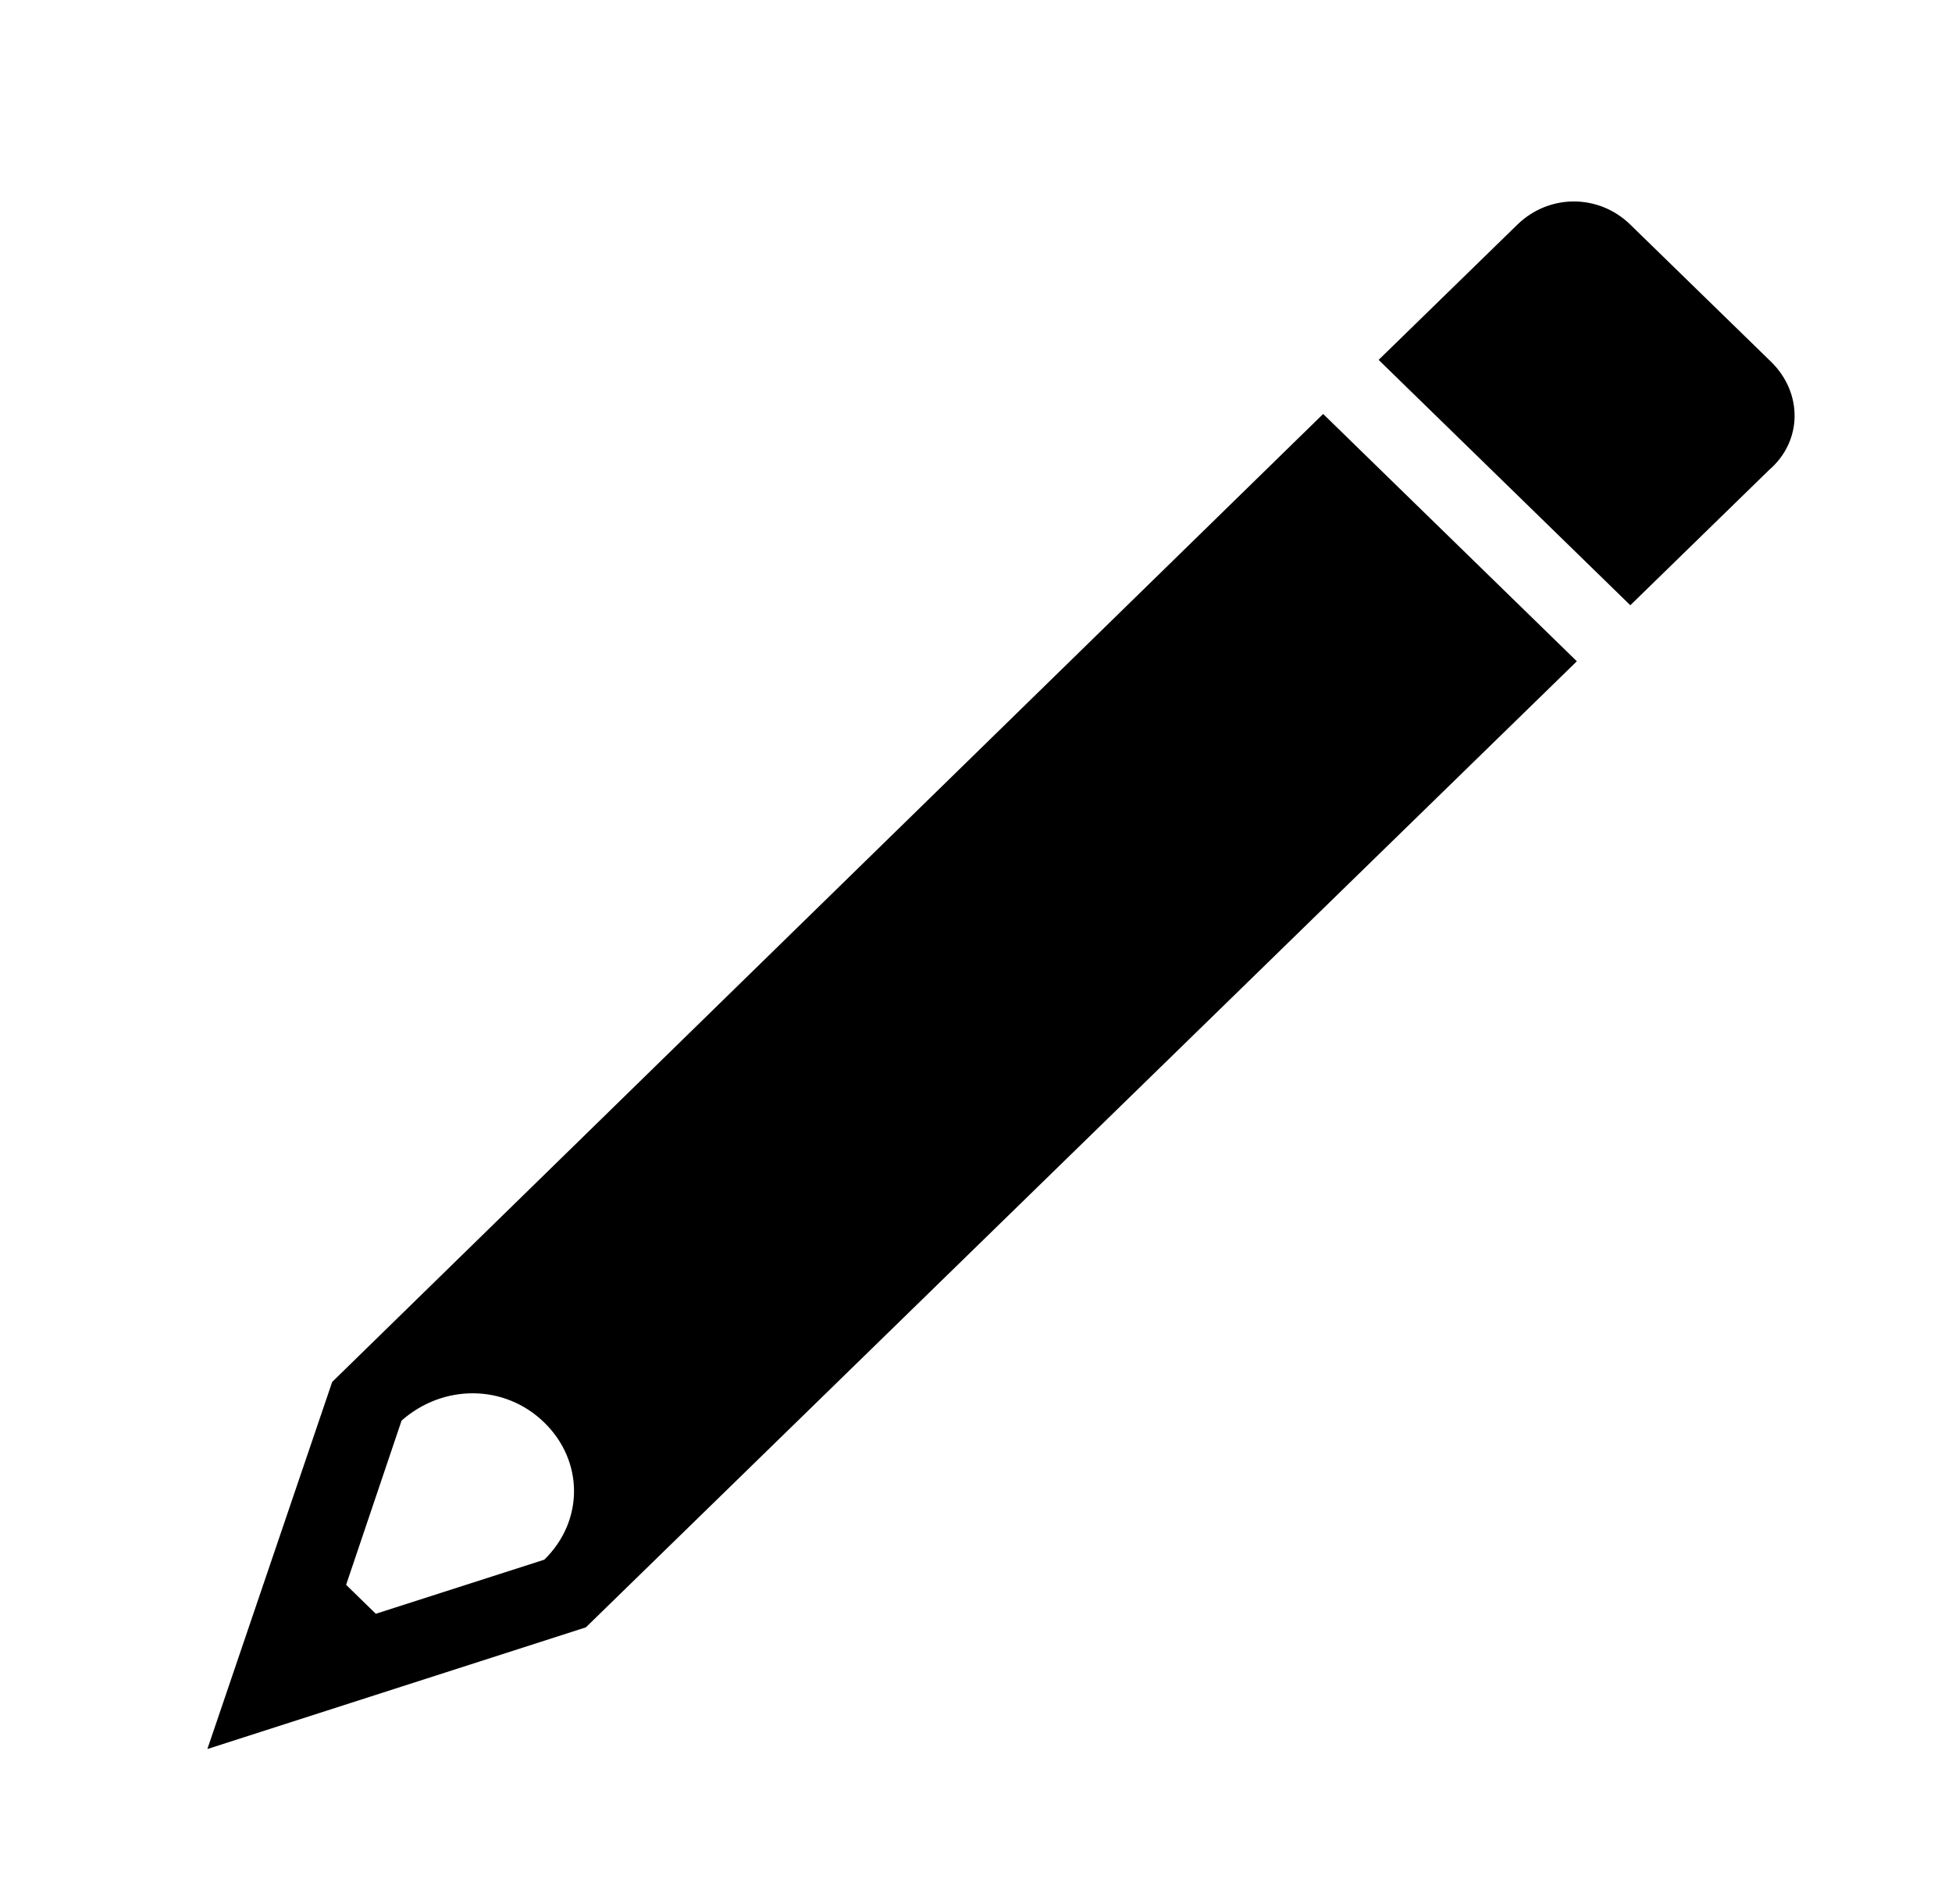 <svg width="40" height="39" xmlns="http://www.w3.org/2000/svg" xmlns:xlink="http://www.w3.org/1999/xlink" xml:space="preserve" overflow="hidden"><g transform="translate(-1008 -313)"><g><g><g><g><path d="M9.896 28.144C10.688 28.935 10.688 30.163 9.896 30.954L6.531 32.062 5.938 31.469 7.046 28.104C7.877 27.352 9.104 27.352 9.896 28.144ZM25.452 7.481 5.66 27.312 3.167 34.833 10.727 32.34 30.519 12.548" fill="#000000" fill-rule="nonzero" fill-opacity="1" transform="matrix(1.026 0 0 1 1009 314)"/><path d="M34.398 6.412 31.587 3.602C30.954 2.969 29.965 2.969 29.331 3.602L26.56 6.373 31.587 11.4 34.358 8.629C35.031 8.035 35.031 7.046 34.398 6.412Z" fill="#000000" fill-rule="nonzero" fill-opacity="1" transform="matrix(1.026 0 0 1 1009 314)"/></g></g></g></g></g></svg>